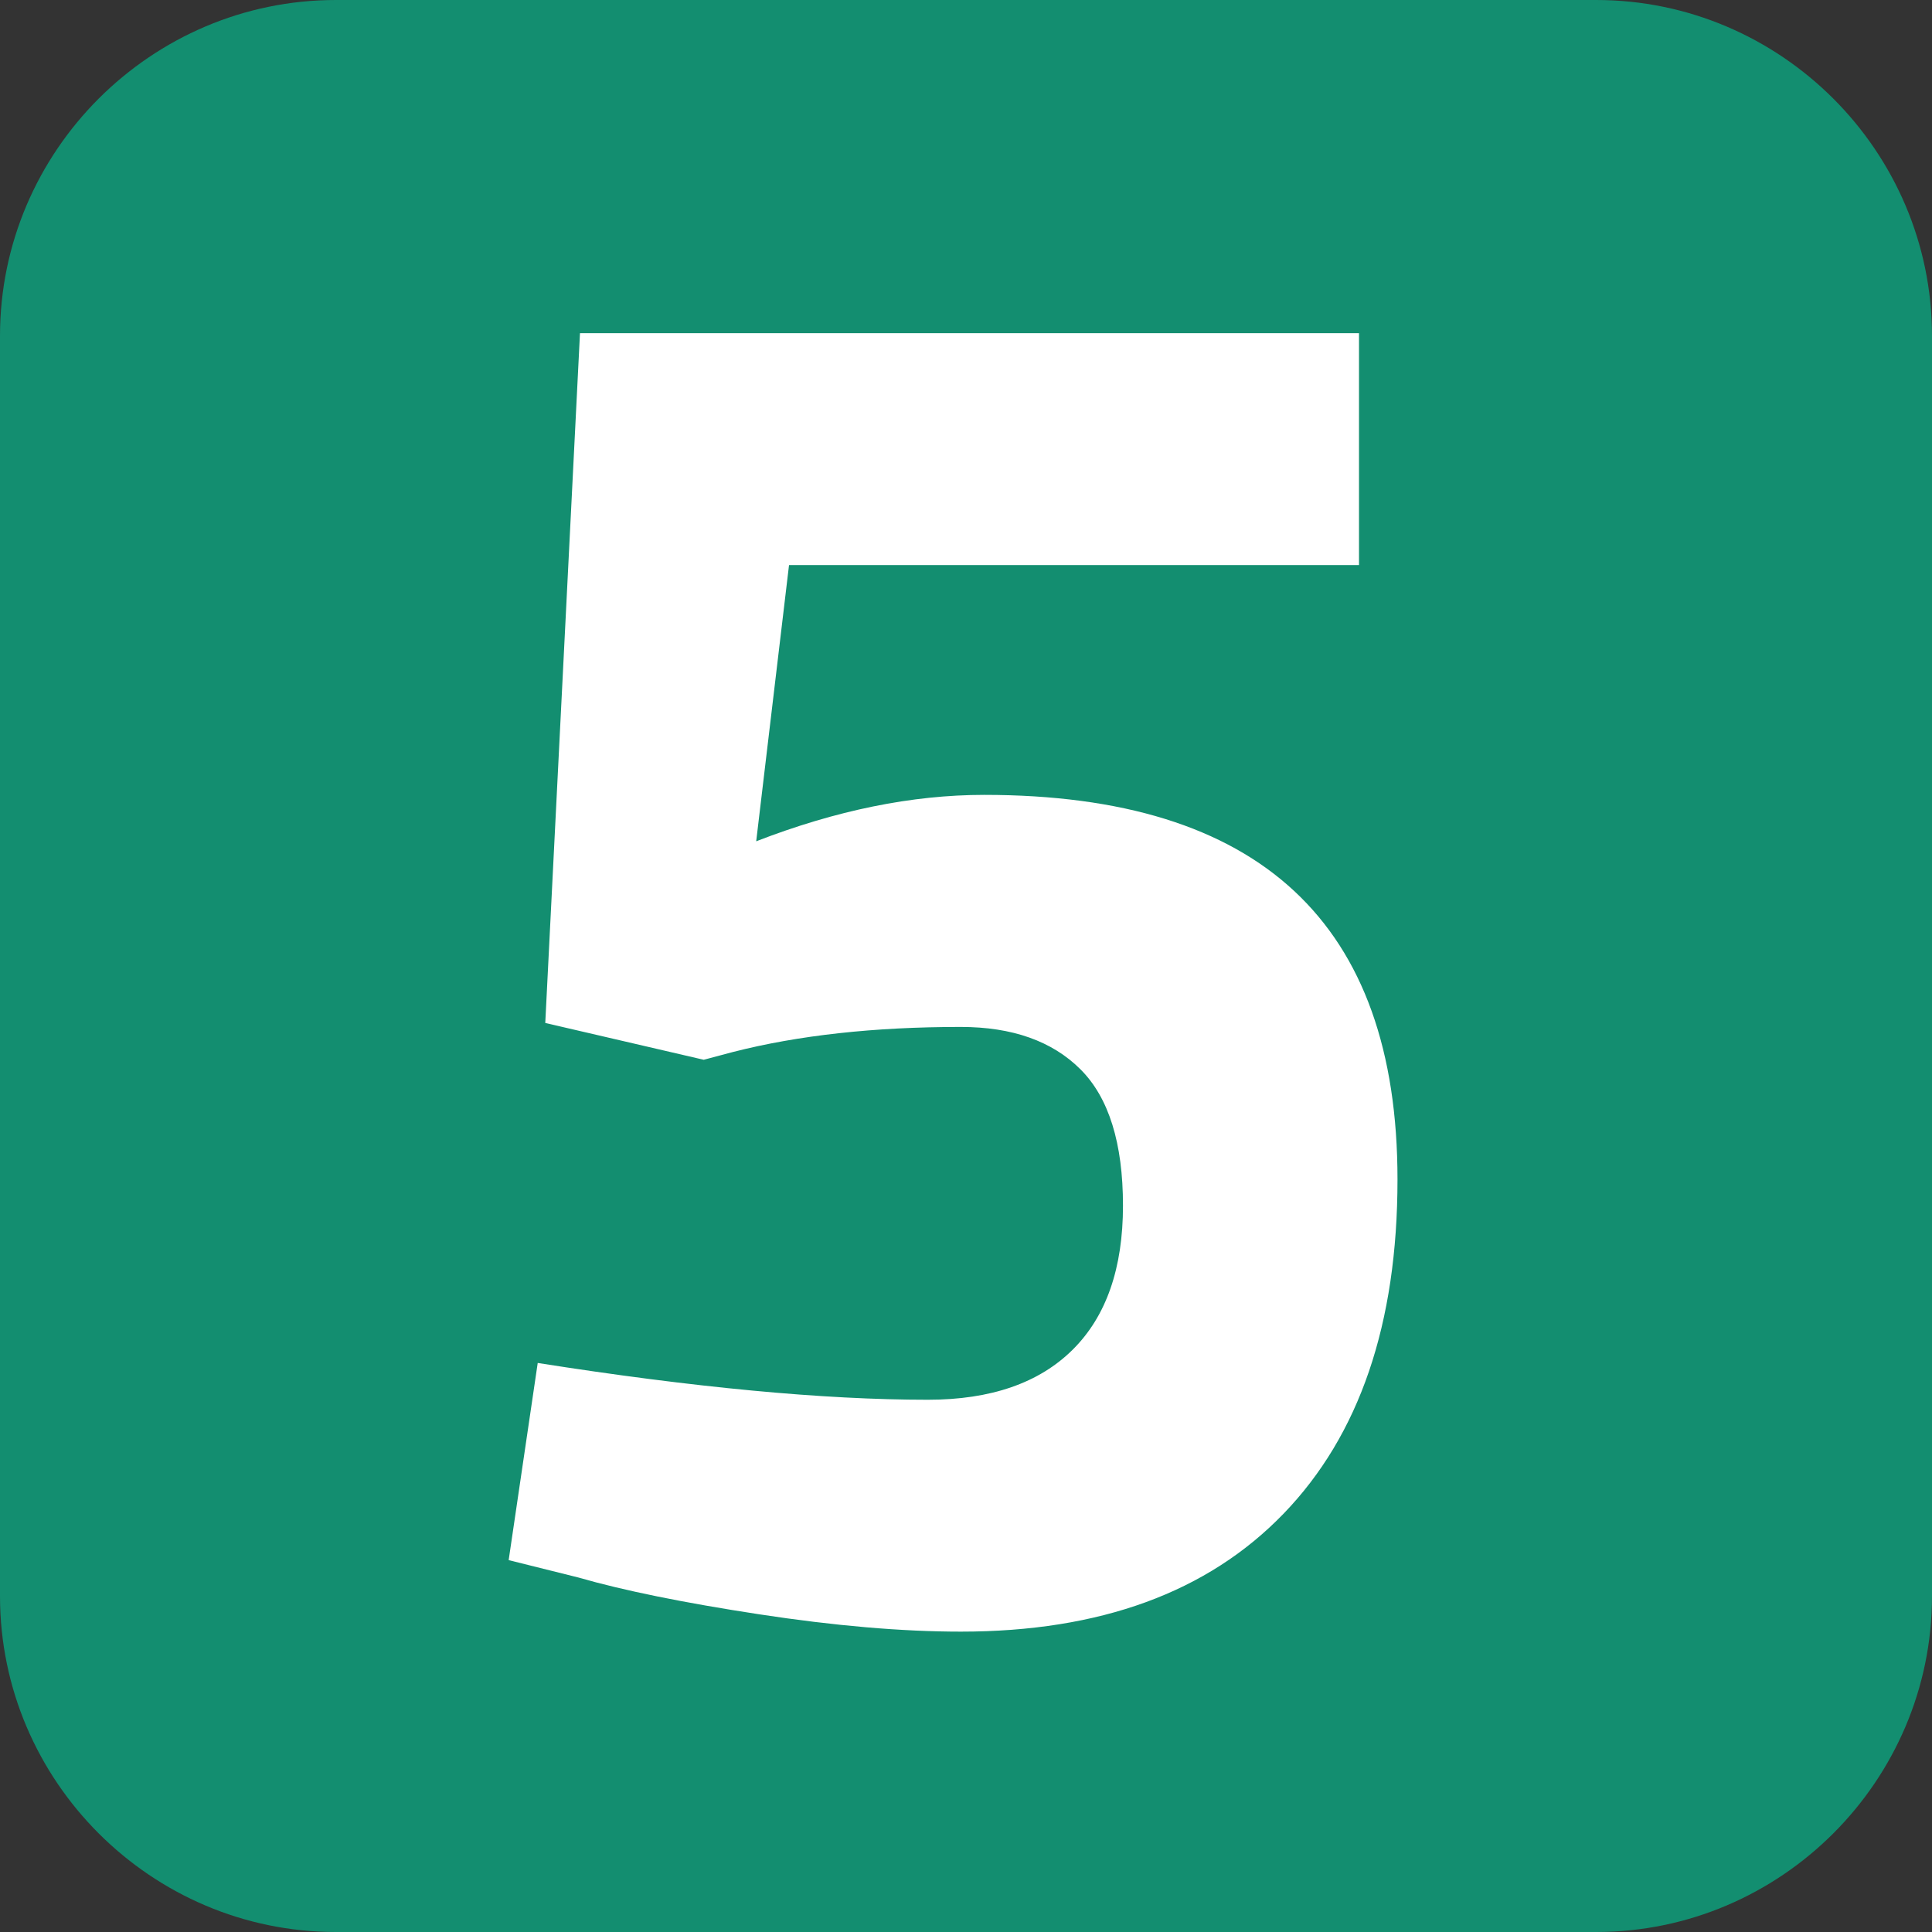 <svg enable-background="new 0 0 1024 1024" viewBox="0 0 1024 1024" xmlns="http://www.w3.org/2000/svg"><rect x="0" y="0" width="1024" height="1024" fill="#333333" stroke="none"/><path d="m846 1024h-668c-97.9 0-178-80.1-178-178v-668c0-97.9 80.1-178 178-178h668c97.9 0 178 80.1 178 178v668c0 97.9-80.1 178-178 178z" fill="#138e70"/><path d="m218.5 135.6h610.5v744h-610.5z" fill="none"/><path d="m720.3 176.6v122.9h-302.1l-17.4 146.4c42.3-16.4 82.6-24.6 120.8-24.6 146.1 0 219.1 67.9 219.1 203.8 0 76.5-20.1 135.5-60.4 177.2s-97.3 62.5-171 62.5c-31.4 0-67.1-3.1-107-9.2s-71.9-12.6-95.8-19.5l-36.9-9.2 15.4-104.5c82.6 13 151.5 19.5 206.8 19.5 33.4 0 59-8.9 76.8-26.6s26.6-43.2 26.6-76.3-7.5-57.2-22.5-72.2-36.2-22.5-63.5-22.5c-45.8 0-86 4.4-120.8 13.3l-15.4 4.1-84-19.5 18.4-365.6h412.9z" fill="#fff"/></svg>